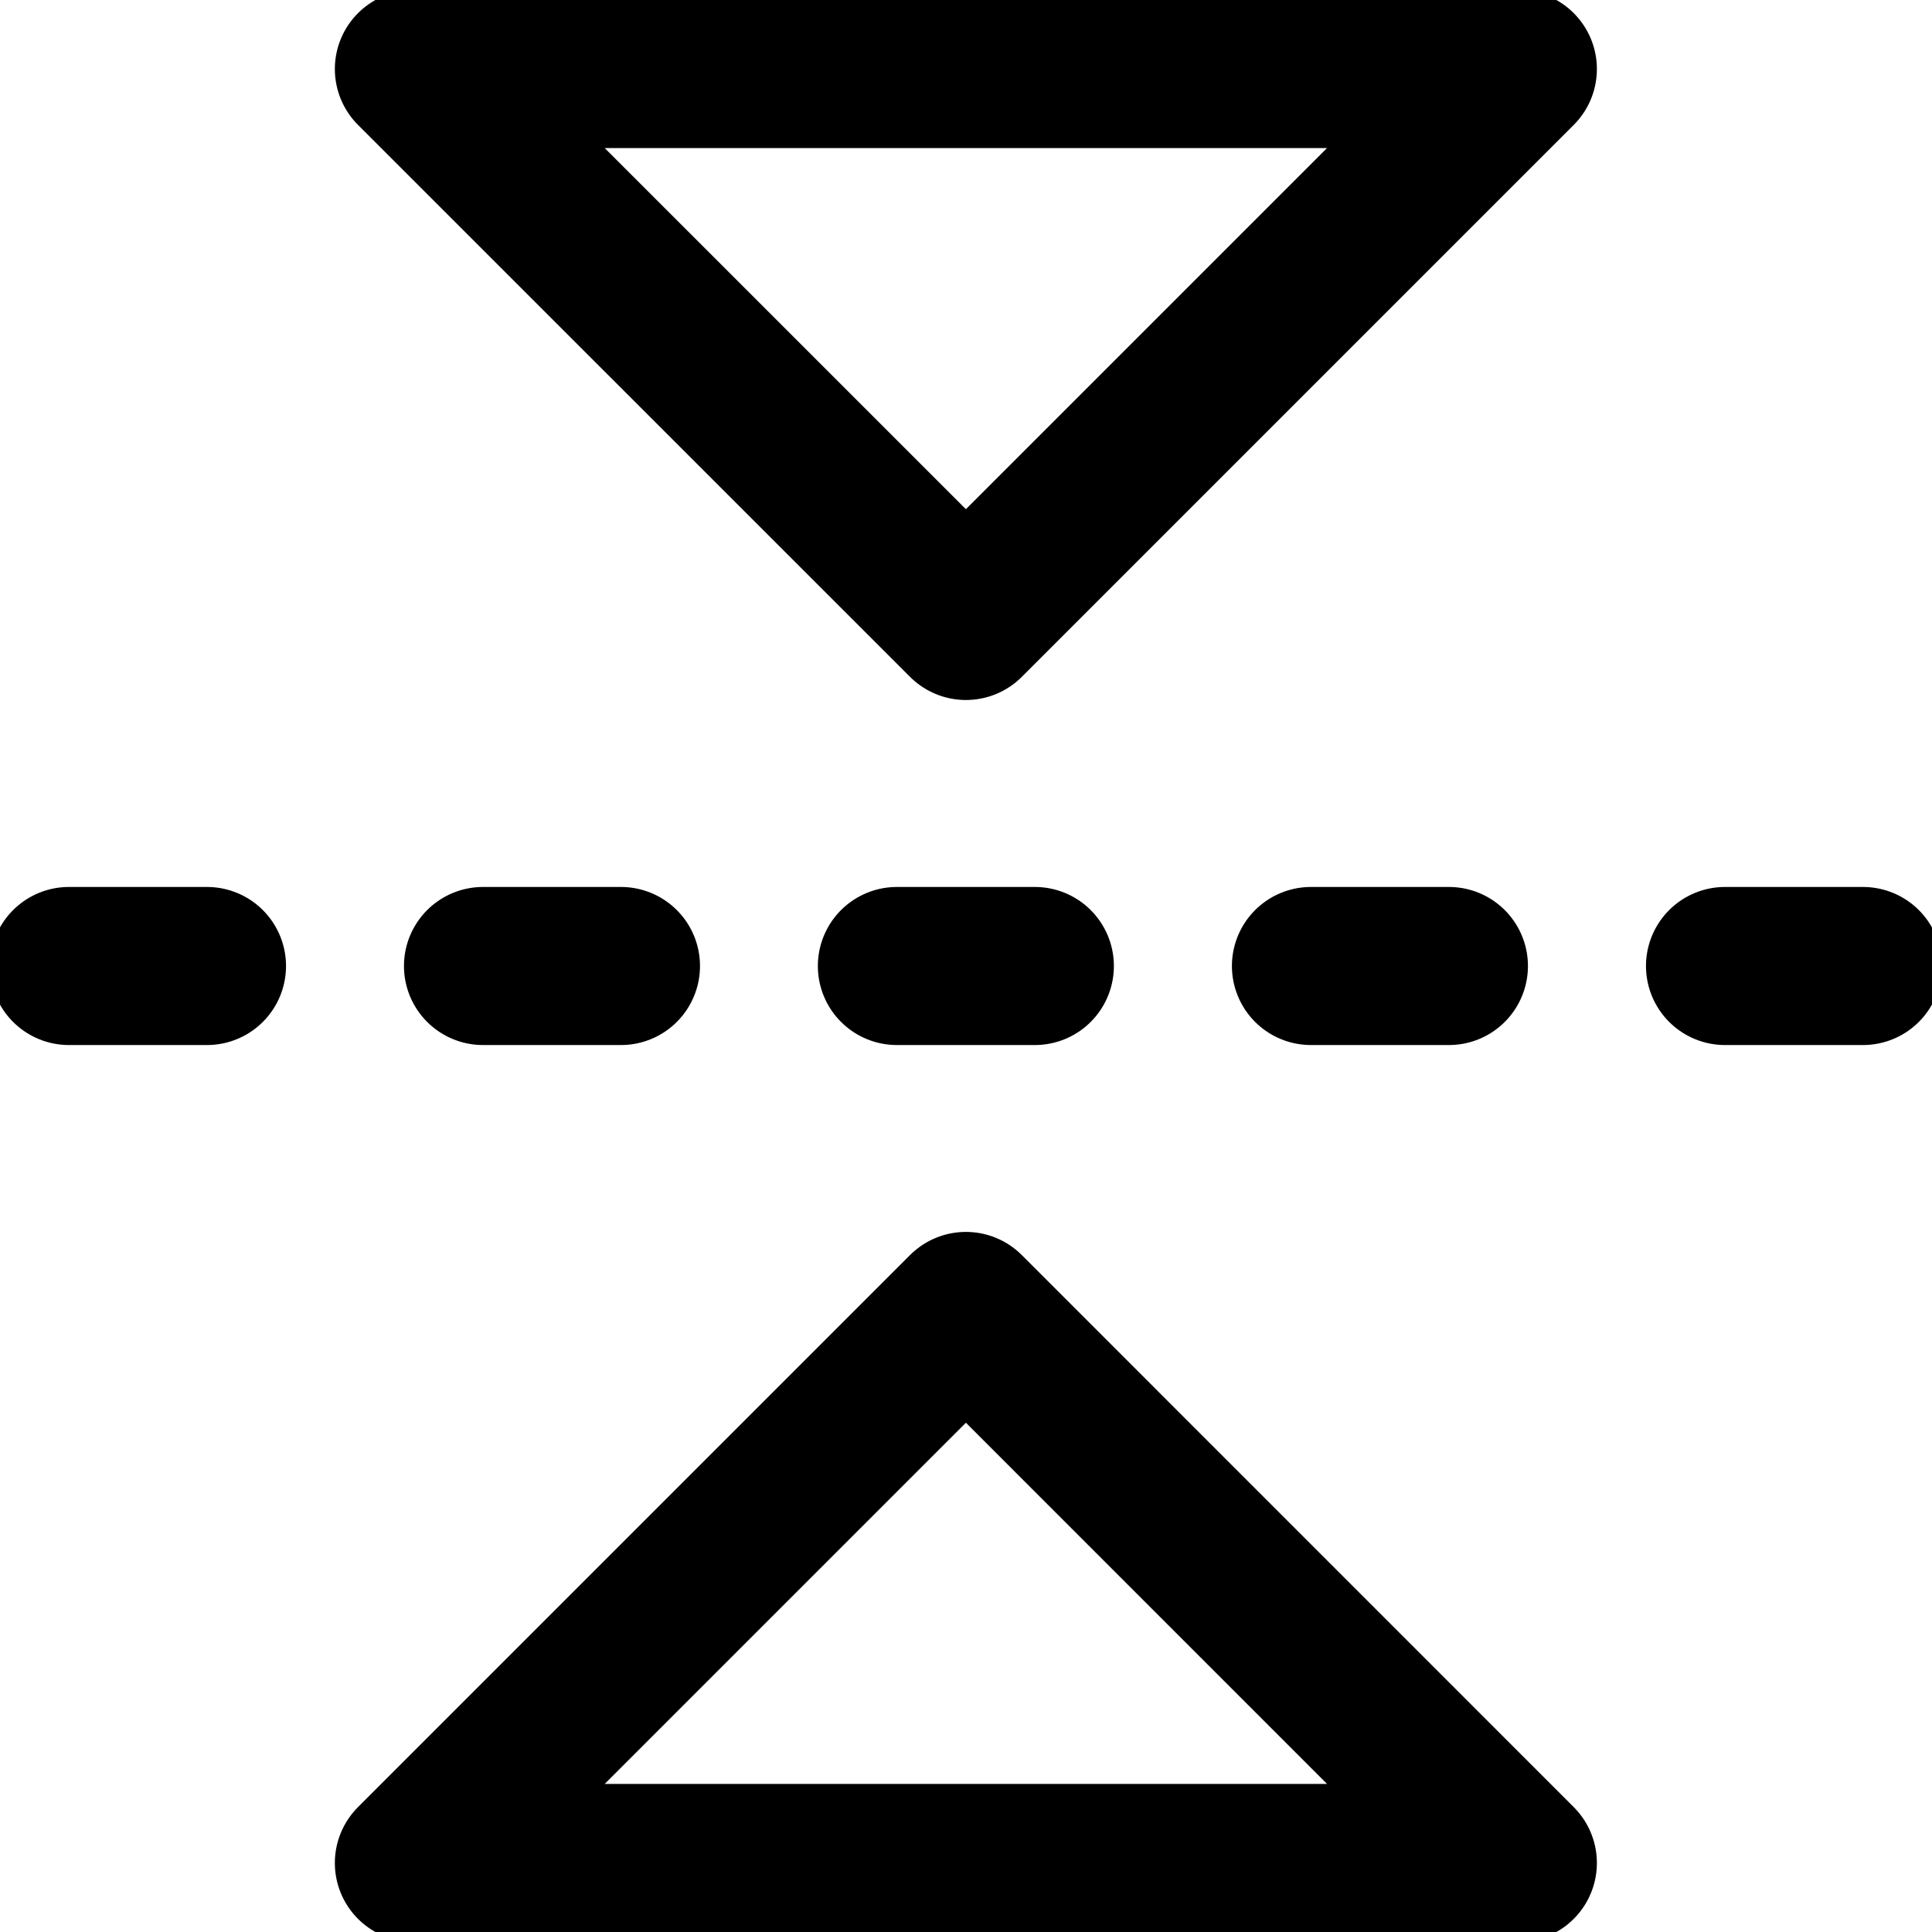 <svg xmlns="http://www.w3.org/2000/svg" width="22" height="22" viewBox="0 0 22 22" fill="none">
    <g clip-path="url(#clip0_696_2903)">
        <path d="M17.284 21.214L10.999 14.928L4.713 21.214H17.284Z" stroke="black" stroke-width="1.8" stroke-linecap="round" stroke-linejoin="round"/>
        <path d="M17.284 0.786L10.999 7.071L4.713 0.786H17.284Z" stroke="black" stroke-width="1.8" stroke-linecap="round" stroke-linejoin="round"/>
        <path d="M21.214 11H19.643" stroke="black" stroke-width="1.8" stroke-linecap="round" stroke-linejoin="round"/>
        <path d="M16.499 11H14.928" stroke="black" stroke-width="1.8" stroke-linecap="round" stroke-linejoin="round"/>
        <path d="M11.784 11H10.213" stroke="black" stroke-width="1.8" stroke-linecap="round" stroke-linejoin="round"/>
        <path d="M7.071 11H5.5" stroke="black" stroke-width="1.8" stroke-linecap="round" stroke-linejoin="round"/>
        <path d="M2.357 11H0.785" stroke="black" stroke-width="1.8" stroke-linecap="round" stroke-linejoin="round"/>
    </g>
    <defs>
        <clipPath id="clip0_696_2903">
            <rect width="22" height="22" fill="white"/>
        </clipPath>
    </defs>
</svg>
